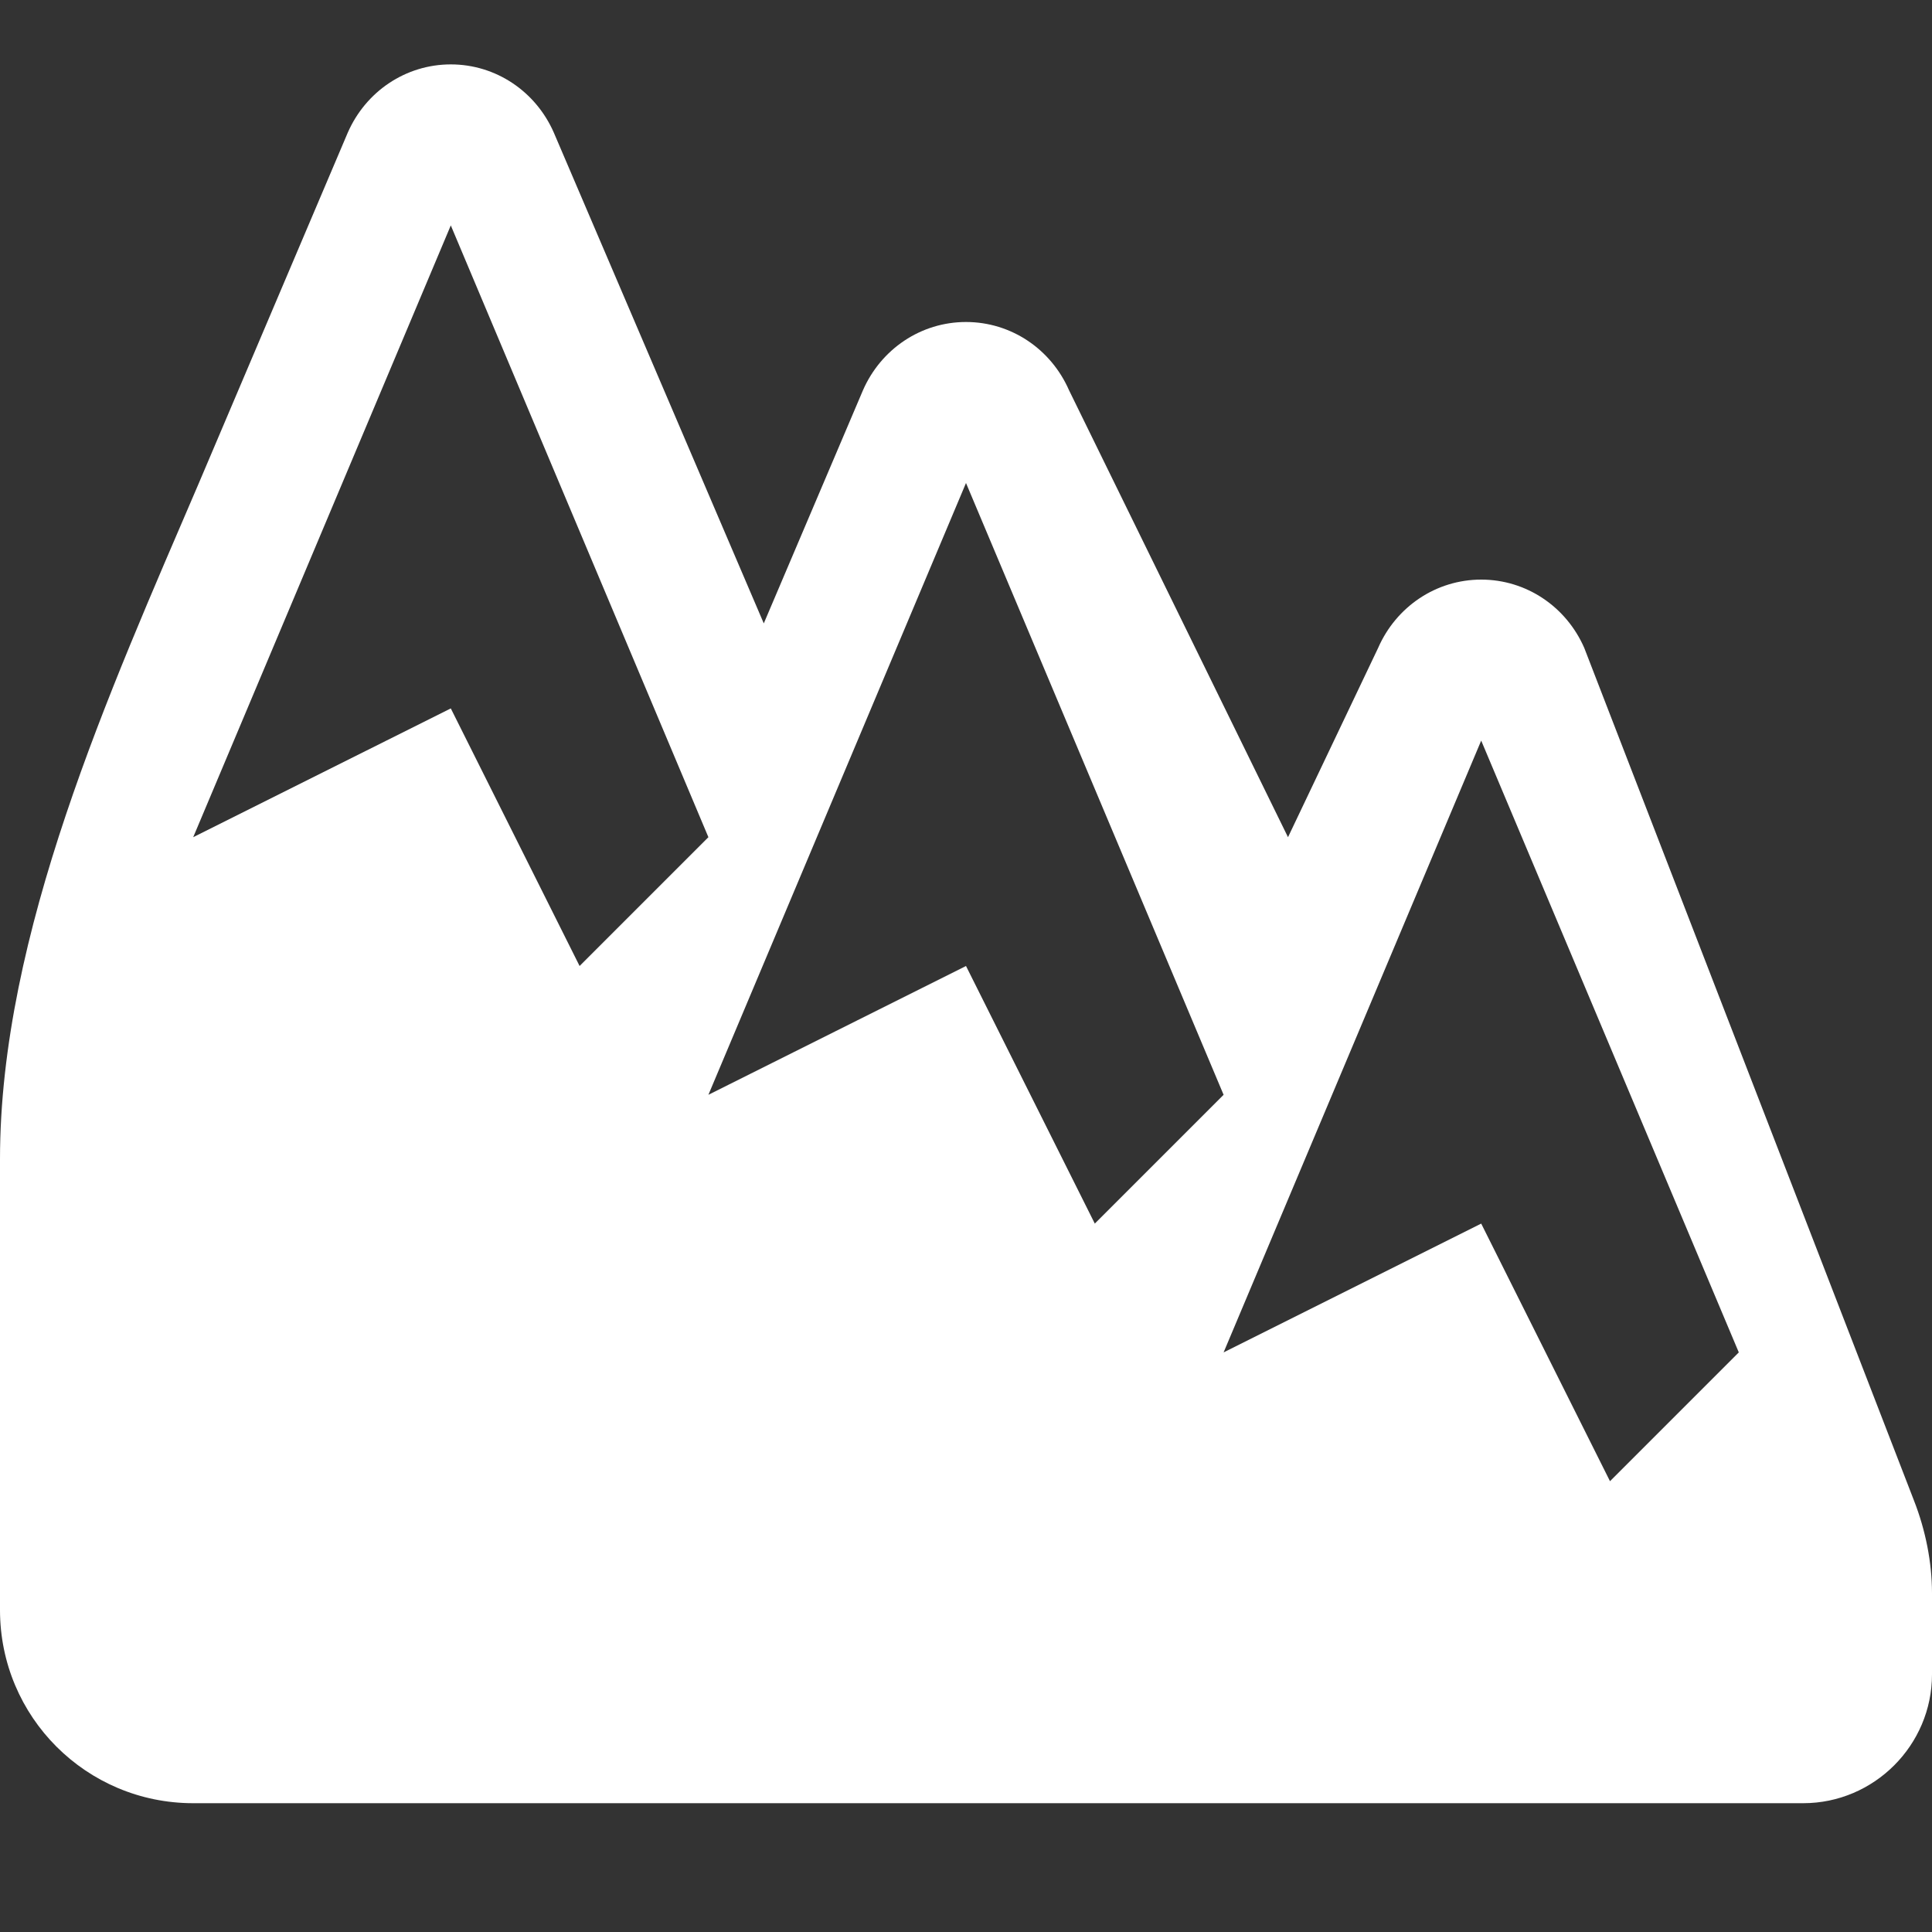 <svg version="1.1" xmlns="http://www.w3.org/2000/svg" xlink="http://www.w3.org/1999/xlink" x="0px" y="0px" width="15px" height="15px" viewBox="0 0 15 15" style="enable-background:new 0 0 15 15;" space="preserve"><rect x="0" y="0" width="15" height="15" fill="#333333" stroke="none"/><path d="M5.93,4.84L6.7,3.03C6.84,2.71,7.15,2.5,7.5,2.5C7.85,2.5,8.16,2.71,8.3,3.03L10,6.5L10.7,5.03C10.84,4.71,11.15,4.5,11.5,4.5C11.85,4.5,12.16,4.71,12.3,5.03L14.86,11.65C14.95,11.88,15,12.13,15,12.37L15,13C15,13.55,14.55,14,14,14L1.5,14C0.67,14,0,13.33,0,12.5C0,11.33,0,10.17,0,9C0,7.25,0.85,5.37,1.54,3.76L2.7,1.03C2.84,0.71,3.15,0.5,3.5,0.5C3.85,0.5,4.16,0.71,4.3,1.03L5.93,4.84ZM11.5,5.75L9.5,10.5L11.5,9.5L12.5,11.5L13.5,10.5L11.5,5.75ZM3.5,1.75L1.5,6.5L3.5,5.5L4.5,7.5L5.5,6.5L3.5,1.75ZM7.5,3.75L5.5,8.5L7.5,7.5L8.5,9.5L9.5,8.5L7.5,3.75Z" fill="#FFFFFF"/></svg>